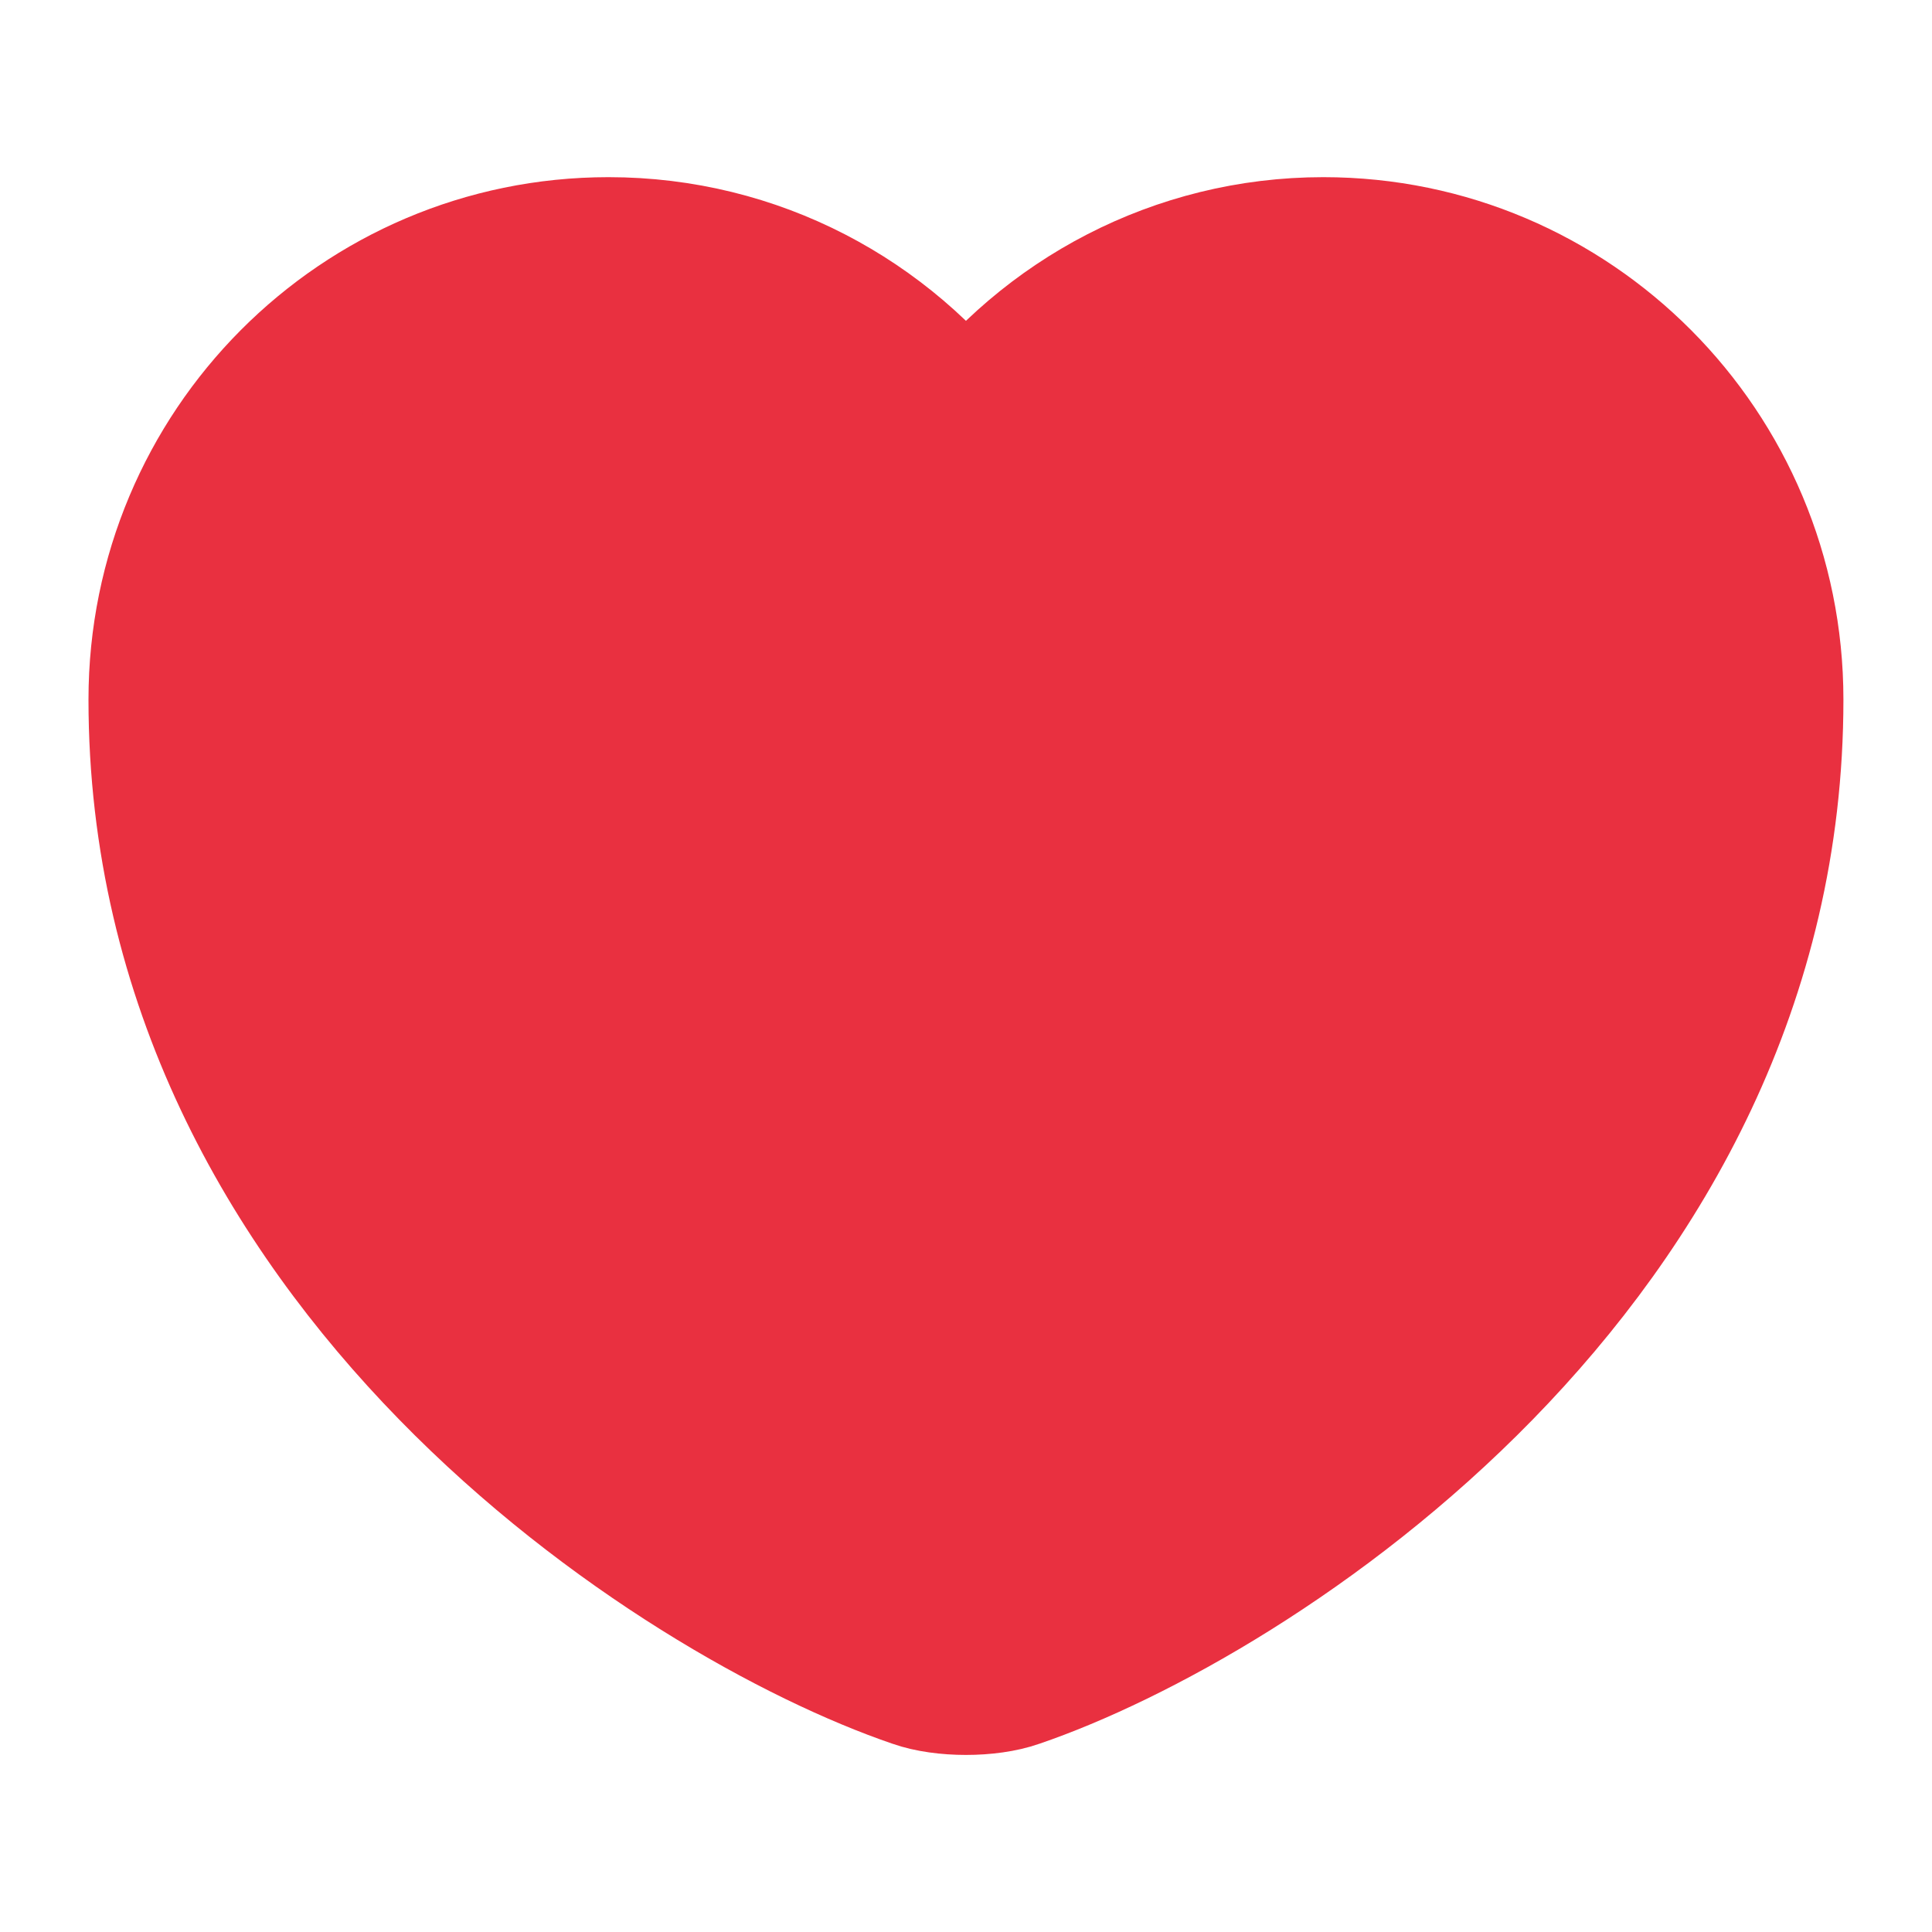 <svg width="20" height="20" viewBox="0 0 20 20" fill="none" xmlns="http://www.w3.org/2000/svg">
<path d="M10.516 17.342C10.233 17.442 9.766 17.442 9.483 17.342C7.066 16.517 1.666 13.076 1.666 7.242C1.666 4.667 3.741 2.584 6.299 2.584C7.816 2.584 9.158 3.317 9.999 4.451C10.841 3.317 12.191 2.584 13.699 2.584C16.258 2.584 18.333 4.667 18.333 7.242C18.333 13.076 12.933 16.517 10.516 17.342Z" fill="#E93040" stroke="#E93040" stroke-width="1.5" stroke-linecap="round" stroke-linejoin="round"/>
</svg>
